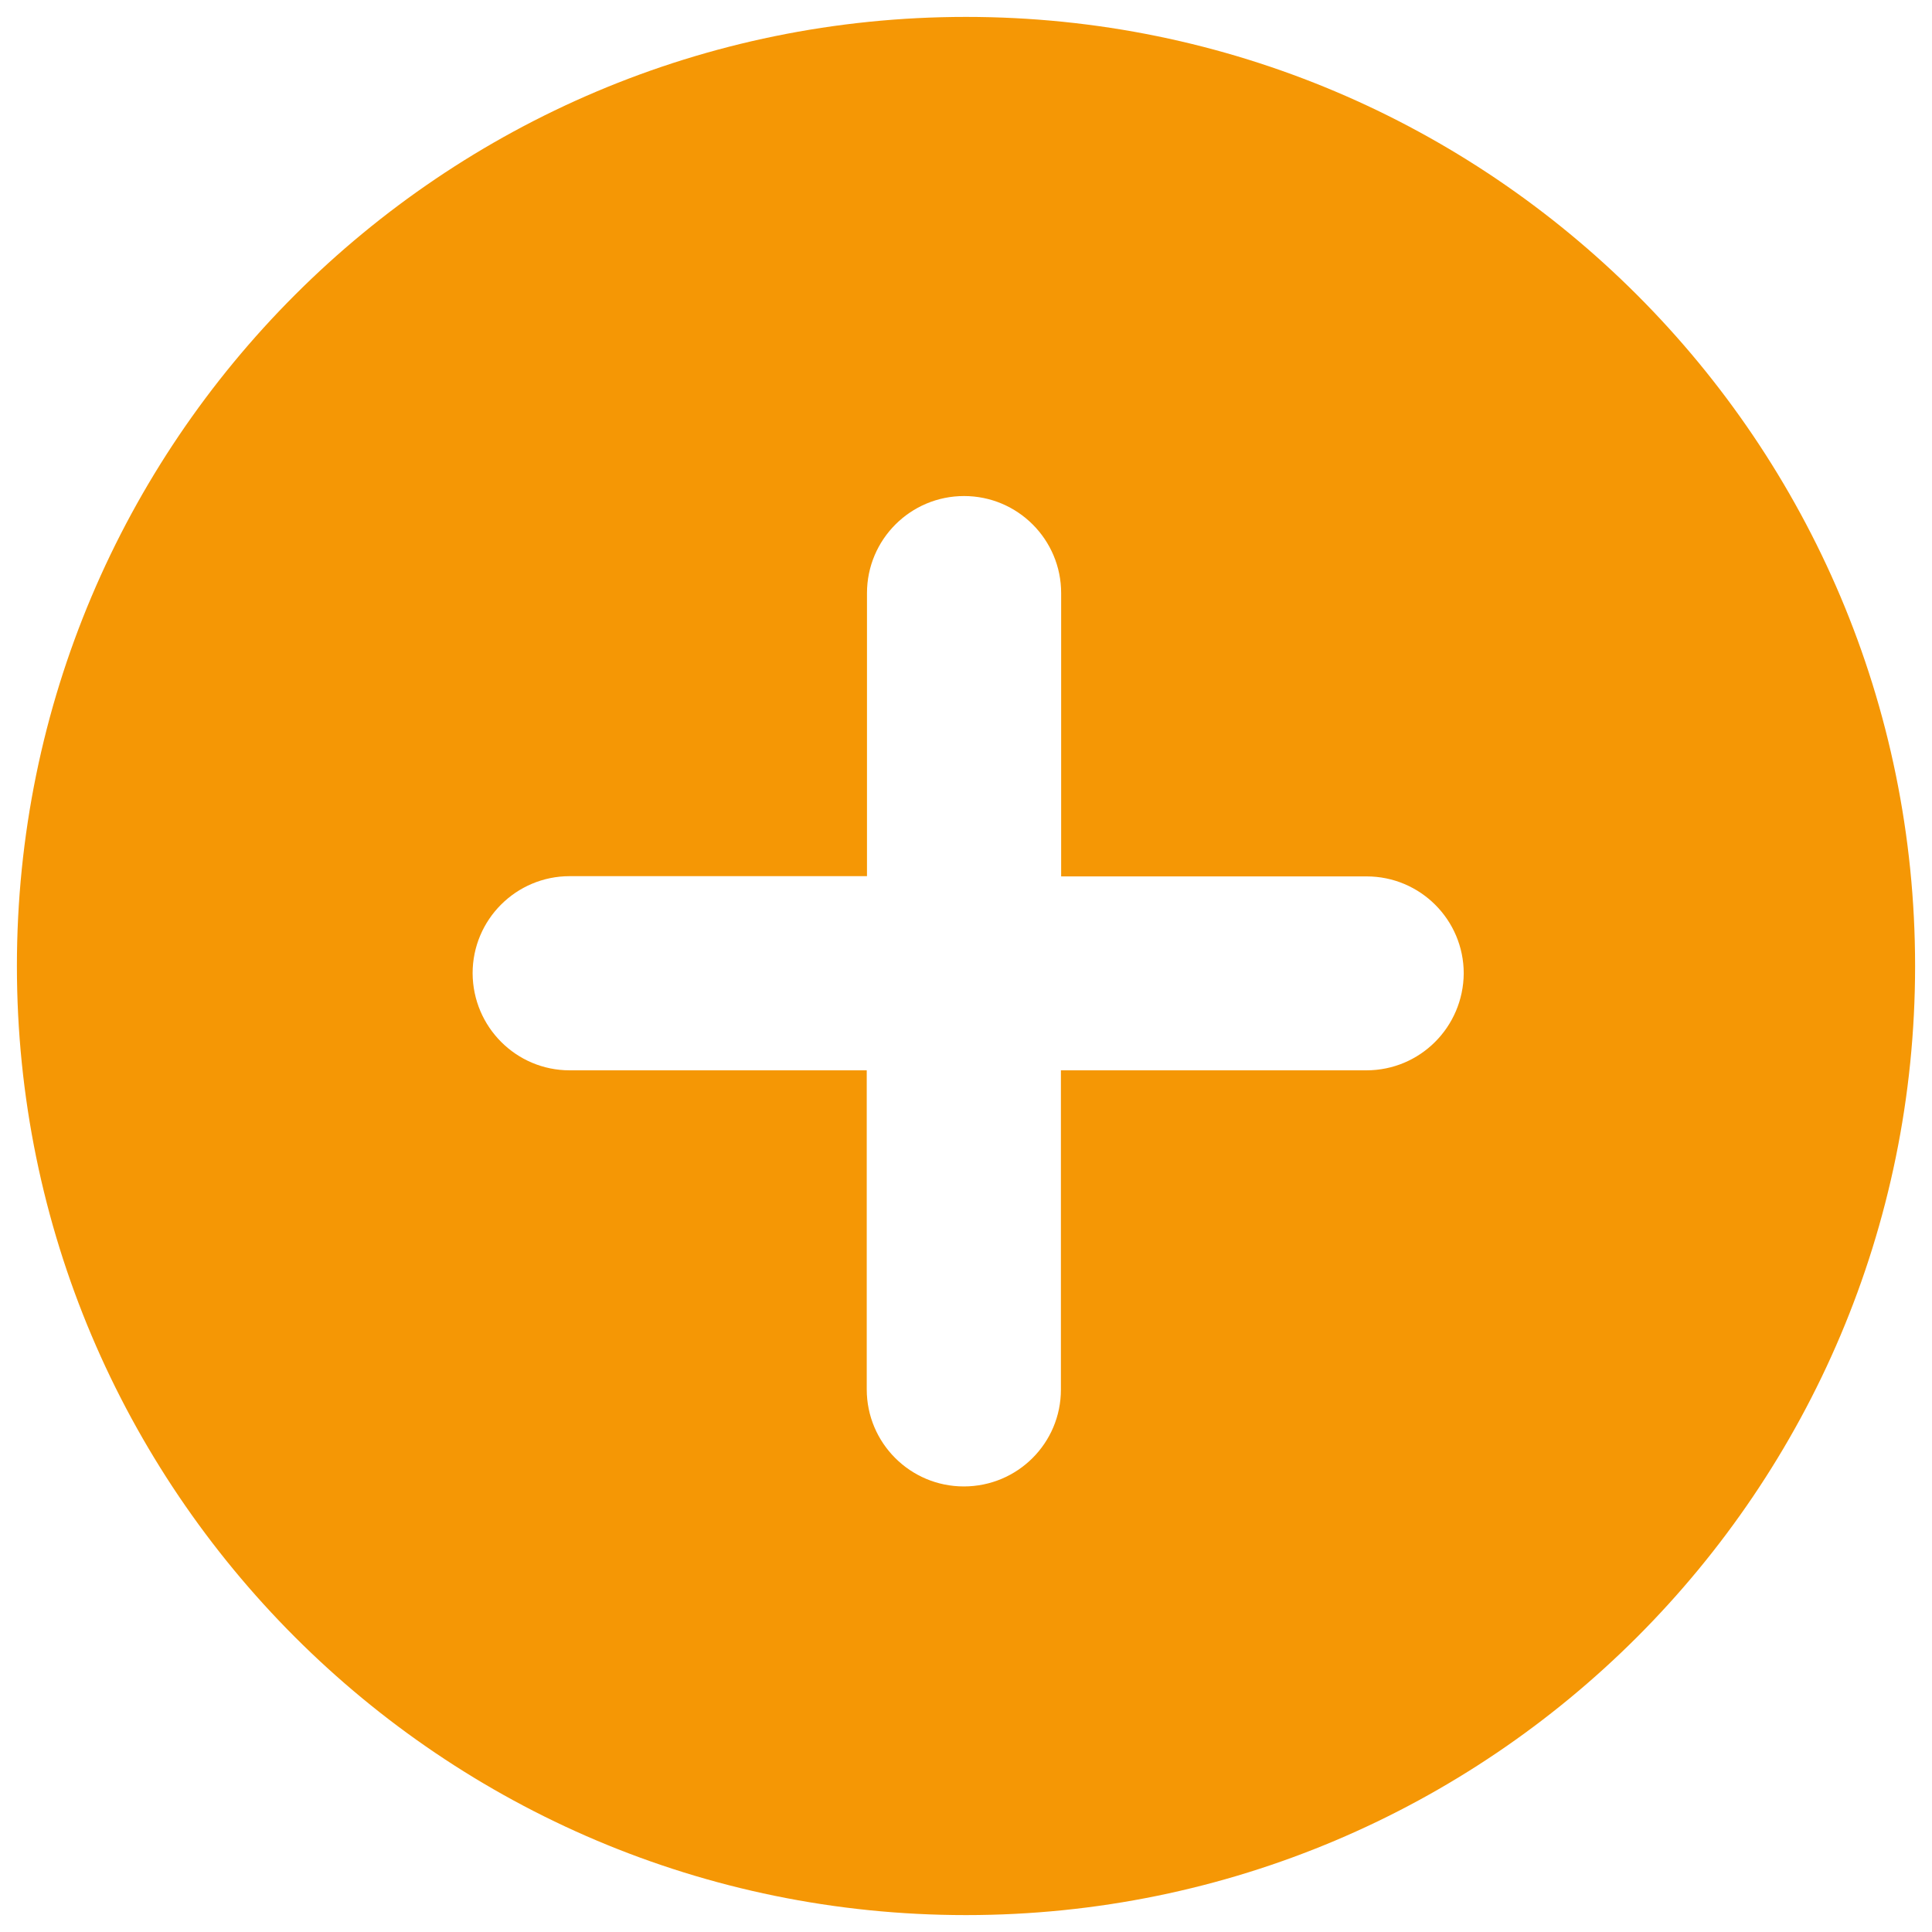 <?xml version="1.0" encoding="utf-8"?>
<!-- Generator: Adobe Illustrator 27.2.0, SVG Export Plug-In . SVG Version: 6.00 Build 0)  -->
<svg version="1.1" id="Layer_1" xmlns="http://www.w3.org/2000/svg" xmlns:xlink="http://www.w3.org/1999/xlink" x="0px" y="0px"
	 viewBox="0 0 800 800" style="enable-background:new 0 0 800 800;" xml:space="preserve">
<style type="text/css">
	.st0{fill:#F59705;}
</style>
<g>
	<g>
		<path class="st0" d="M400,7C183,7,7,183,7,400C7,617,183,793,400,793s393-176,393-393C793,183,617,7,400,7z M565.8,443.2H439.3
			v132.2c0,22.2-18,40.1-40.2,40.1c-22.2,0-40.2-18-40.2-40.2V443.2H235.9c-22.2,0-40.1-18-40.2-40.2c0-22.2,18-40.2,40.2-40.2
			l123.1,0V245.6c0-22.2,18-40.2,40.2-40.2c22.2,0,40.2,18,40.2,40.2l0,117.3l126.5,0c22.2,0,40.2,18,40.2,40.2
			C605.9,425.3,588,443.2,565.8,443.2z"/>
	</g>
</g>
</svg>
